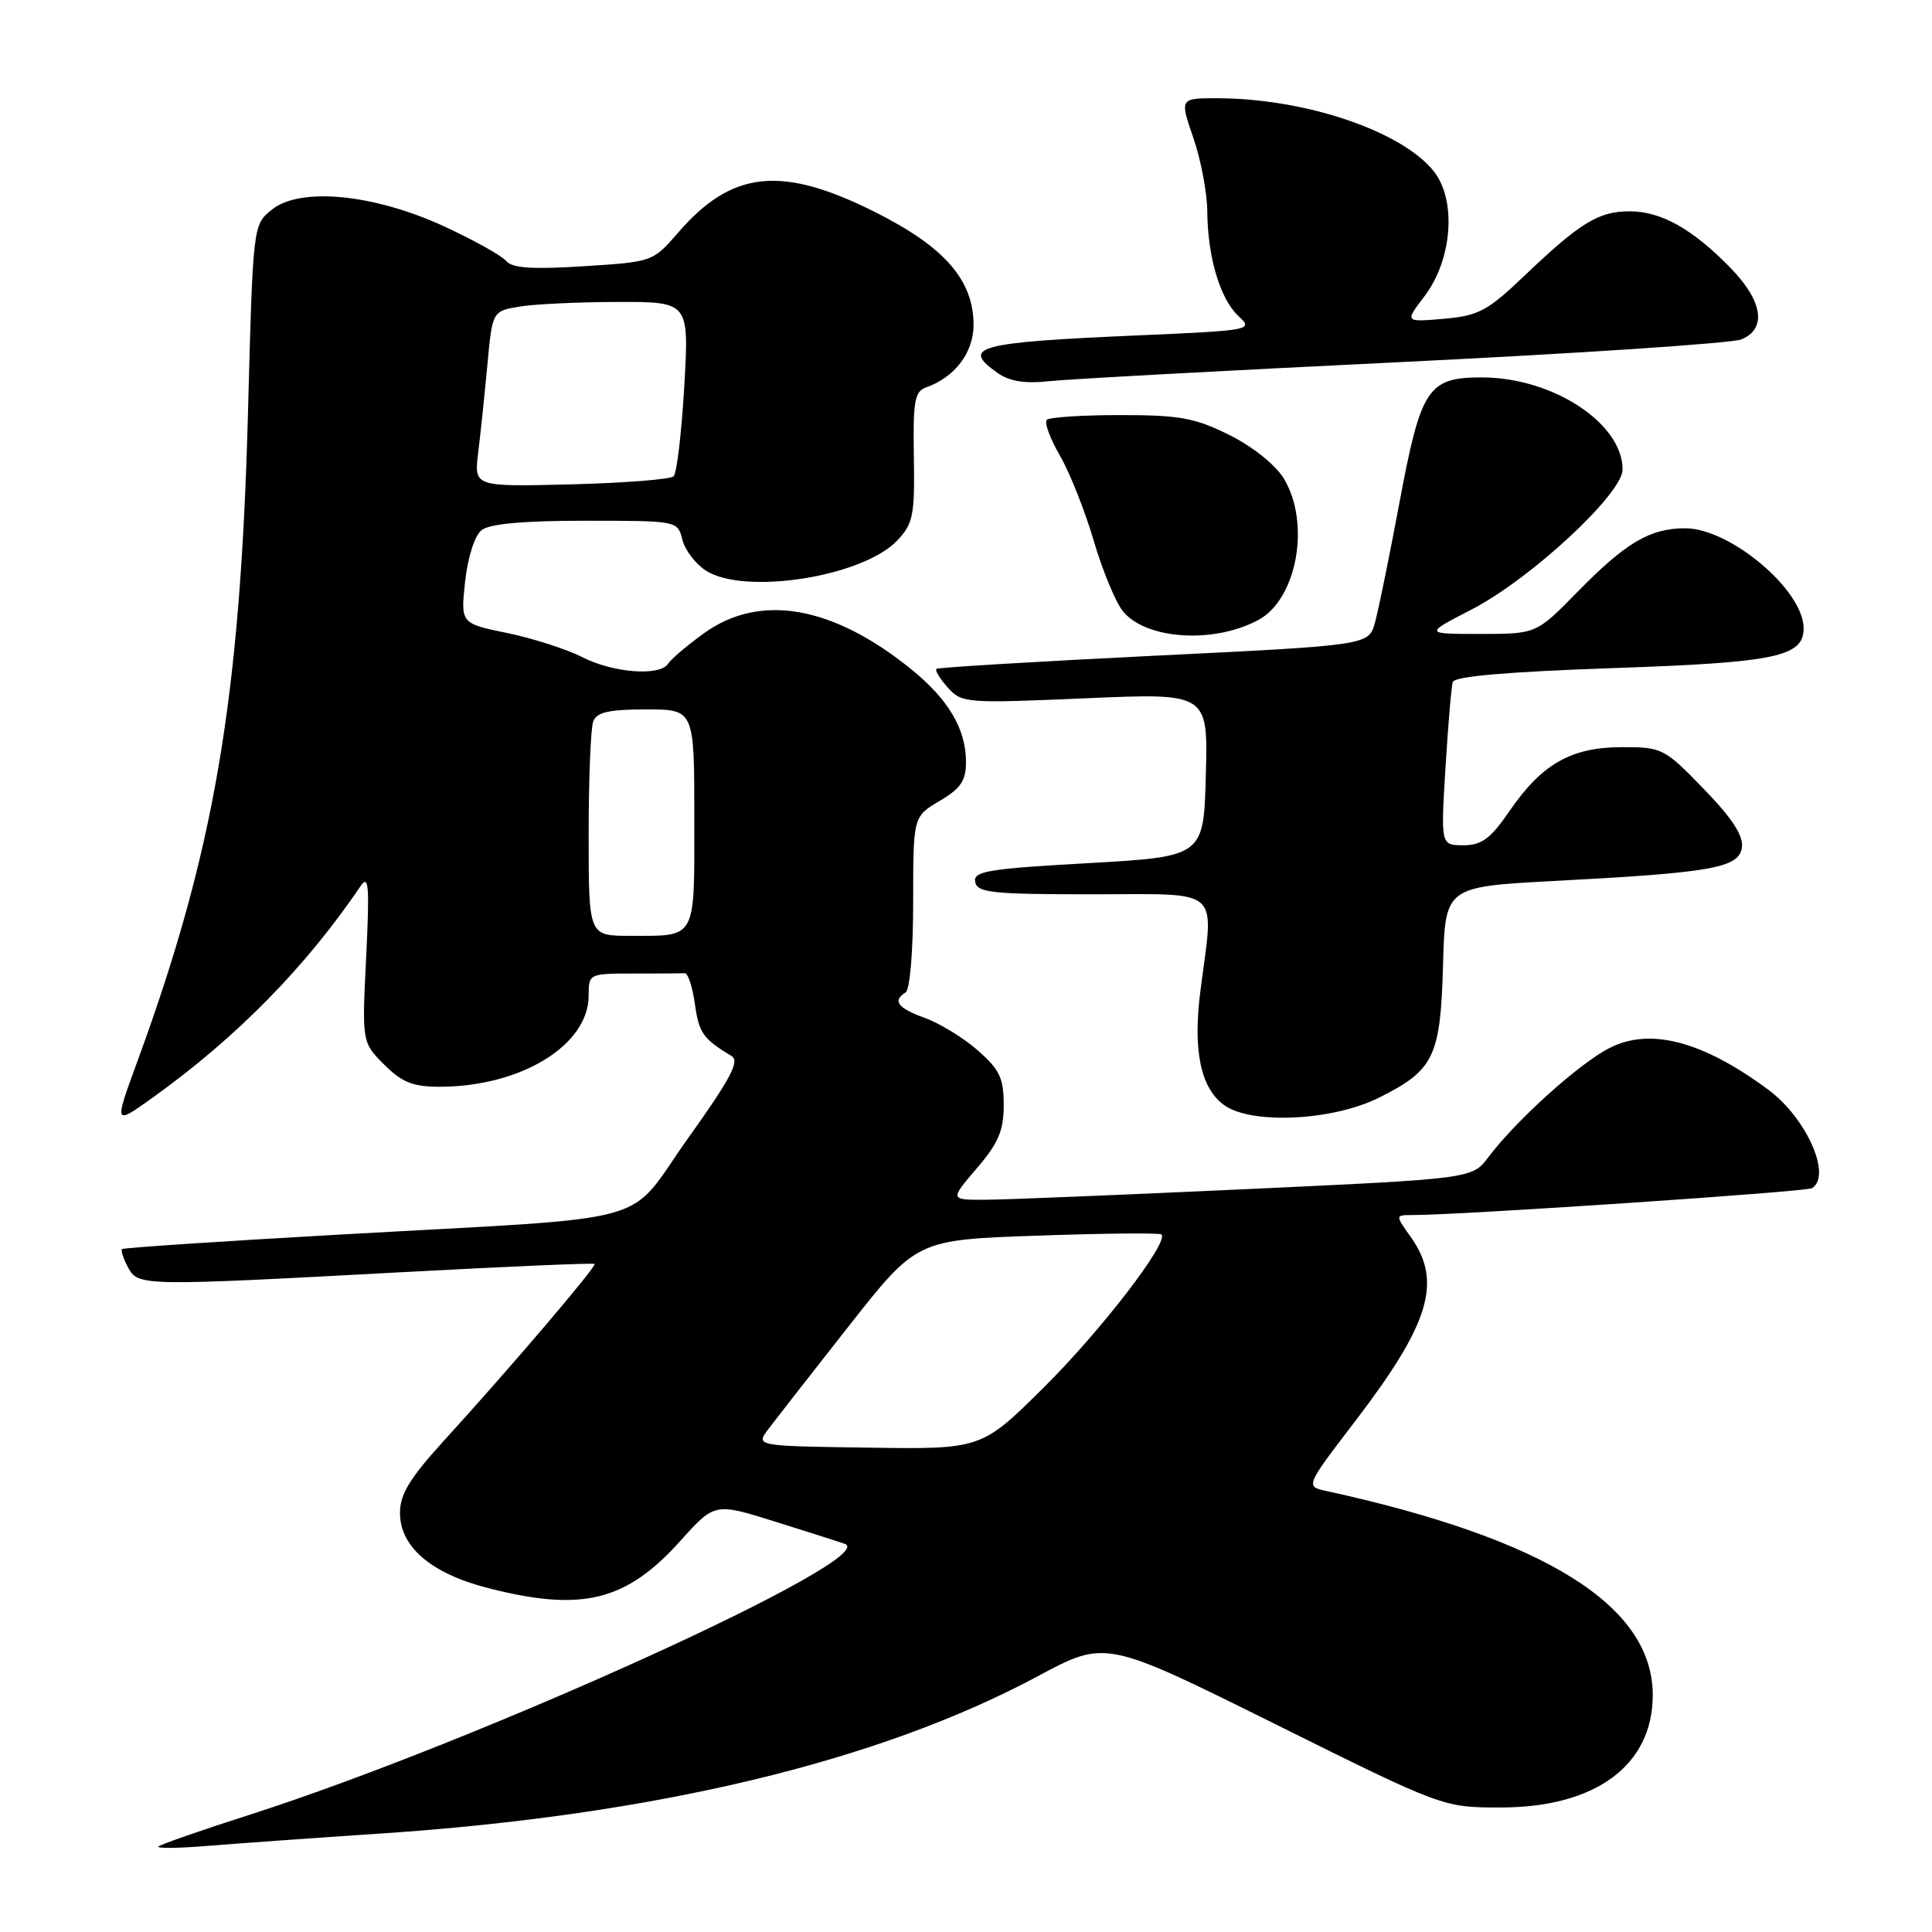 <?xml version="1.0" encoding="UTF-8" standalone="no"?>
<!DOCTYPE svg PUBLIC "-//W3C//DTD SVG 1.1//EN" "http://www.w3.org/Graphics/SVG/1.1/DTD/svg11.dtd" >
<svg xmlns="http://www.w3.org/2000/svg" xmlns:xlink="http://www.w3.org/1999/xlink" version="1.1" viewBox="0 0 256 256">
 <g >
 <path fill="currentColor"
d=" M 50.50 242.95 C 86.78 240.52 116.41 233.42 137.51 222.11 C 146.49 217.29 146.49 217.29 168.85 228.39 C 191.21 239.50 191.21 239.50 198.85 239.50 C 211.44 239.50 219.00 233.90 219.00 224.60 C 218.99 212.77 204.83 203.92 175.73 197.56 C 172.96 196.95 172.96 196.95 179.63 188.23 C 189.47 175.35 191.13 169.80 186.93 163.90 C 184.86 161.00 184.86 161.00 187.18 161.00 C 193.58 161.00 239.32 157.92 240.10 157.44 C 242.77 155.79 239.36 148.12 234.28 144.37 C 225.60 137.95 218.64 136.12 213.28 138.86 C 209.25 140.91 200.92 148.42 197.21 153.34 C 195.07 156.18 195.07 156.18 165.29 157.56 C 148.90 158.32 133.33 158.96 130.67 158.97 C 125.84 159.00 125.84 159.00 129.42 154.82 C 132.30 151.46 133.00 149.81 133.00 146.42 C 133.00 142.87 132.46 141.73 129.57 139.19 C 127.68 137.53 124.53 135.60 122.57 134.89 C 118.94 133.58 118.21 132.61 120.00 131.50 C 120.57 131.15 121.00 126.02 121.00 119.54 C 121.00 108.20 121.00 108.20 124.50 106.13 C 127.30 104.48 128.00 103.45 128.00 100.98 C 128.00 96.61 125.69 92.70 120.77 88.70 C 110.32 80.23 100.67 78.56 93.25 83.93 C 91.02 85.55 88.90 87.35 88.54 87.93 C 87.49 89.64 81.25 89.17 77.16 87.08 C 75.09 86.02 70.61 84.58 67.21 83.88 C 61.03 82.61 61.03 82.61 61.63 77.05 C 61.99 73.82 62.89 70.98 63.81 70.25 C 64.87 69.40 69.33 69.00 77.58 69.00 C 89.75 69.00 89.79 69.01 90.41 71.49 C 90.75 72.86 92.14 74.70 93.49 75.58 C 98.57 78.92 114.36 76.44 118.92 71.59 C 121.00 69.37 121.22 68.25 121.09 60.54 C 120.97 53.14 121.19 51.87 122.72 51.33 C 126.52 49.99 129.00 46.72 129.00 43.06 C 129.00 37.10 125.15 32.70 115.89 28.07 C 103.54 21.88 96.98 22.58 89.85 30.83 C 86.51 34.69 86.47 34.70 77.32 35.28 C 70.48 35.71 67.86 35.53 67.07 34.58 C 66.48 33.87 62.79 31.82 58.86 30.00 C 49.53 25.70 39.75 24.75 36.01 27.79 C 33.52 29.80 33.52 29.80 32.86 54.65 C 31.84 92.72 28.40 112.85 18.14 140.81 C 15.10 149.12 15.10 149.12 20.30 145.39 C 31.34 137.47 40.50 128.15 47.79 117.40 C 48.86 115.82 48.98 117.39 48.52 126.81 C 47.96 138.11 47.96 138.11 50.90 141.06 C 53.27 143.42 54.71 144.00 58.24 144.00 C 69.00 144.00 78.00 138.50 78.00 131.92 C 78.00 129.02 78.03 129.00 84.00 129.00 C 87.30 129.00 90.34 128.98 90.75 128.96 C 91.16 128.94 91.76 130.78 92.08 133.05 C 92.62 136.89 93.15 137.64 96.92 139.92 C 98.05 140.60 96.85 142.87 91.18 150.81 C 82.74 162.64 88.12 161.15 45.00 163.59 C 29.32 164.47 16.35 165.34 16.17 165.51 C 15.99 165.69 16.34 166.77 16.95 167.91 C 18.30 170.43 18.61 170.44 53.50 168.56 C 67.25 167.82 78.63 167.33 78.78 167.48 C 79.11 167.77 67.58 181.29 58.83 190.89 C 54.30 195.87 53.00 197.99 53.00 200.46 C 53.00 204.97 57.12 208.49 64.64 210.42 C 77.09 213.62 82.95 212.19 90.13 204.20 C 94.70 199.12 94.70 199.12 102.60 201.59 C 106.95 202.95 111.15 204.29 111.94 204.57 C 116.99 206.37 63.45 230.73 33.00 240.49 C 26.68 242.51 21.27 244.40 21.00 244.67 C 20.73 244.94 23.65 244.91 27.50 244.59 C 31.35 244.28 41.70 243.53 50.50 242.95 Z  M 182.72 145.45 C 190.02 141.81 190.88 140.04 191.21 127.84 C 191.50 117.50 191.50 117.50 206.00 116.73 C 226.93 115.63 230.43 115.00 230.81 112.29 C 231.03 110.74 229.54 108.45 225.76 104.54 C 220.54 99.15 220.24 99.00 214.94 99.00 C 208.21 99.01 204.33 101.20 200.05 107.42 C 197.50 111.14 196.34 112.00 193.91 112.00 C 190.91 112.00 190.91 112.00 191.53 101.75 C 191.88 96.11 192.31 90.99 192.50 90.37 C 192.73 89.62 199.68 89.02 213.67 88.53 C 235.33 87.79 239.01 87.02 238.99 83.23 C 238.97 78.19 229.25 70.00 223.30 70.00 C 218.64 70.00 215.43 71.89 209.03 78.42 C 203.57 84.00 203.57 84.00 196.14 84.00 C 188.72 84.00 188.72 84.00 194.98 80.77 C 202.80 76.74 215.00 65.43 215.00 62.21 C 215.00 56.09 205.77 50.03 196.40 50.01 C 189.19 50.00 188.28 51.39 185.42 66.68 C 184.10 73.73 182.65 80.85 182.19 82.50 C 181.36 85.50 181.36 85.50 152.93 86.89 C 137.29 87.66 124.32 88.44 124.09 88.63 C 123.86 88.83 124.54 89.94 125.59 91.11 C 127.44 93.17 128.00 93.21 143.78 92.53 C 160.07 91.82 160.07 91.82 159.78 102.66 C 159.50 113.50 159.50 113.50 144.20 114.37 C 130.86 115.12 128.94 115.44 129.22 116.87 C 129.49 118.29 131.47 118.50 144.77 118.50 C 162.15 118.50 160.86 117.34 159.06 131.29 C 158.04 139.22 159.10 144.25 162.26 146.47 C 165.92 149.03 176.61 148.50 182.72 145.45 Z  M 166.74 82.15 C 171.88 79.38 173.69 69.28 170.10 63.39 C 168.99 61.58 165.98 59.17 162.90 57.64 C 158.34 55.37 156.34 55.00 148.47 55.00 C 143.44 55.00 139.05 55.28 138.70 55.63 C 138.35 55.98 139.14 58.12 140.45 60.38 C 141.76 62.65 143.77 67.72 144.93 71.66 C 146.08 75.59 147.82 79.79 148.79 80.99 C 151.83 84.75 160.83 85.33 166.74 82.15 Z  M 186.00 47.96 C 209.38 46.82 229.51 45.48 230.75 44.97 C 234.13 43.58 233.59 39.91 229.35 35.55 C 224.32 30.37 220.14 28.01 215.97 28.00 C 211.82 28.00 209.41 29.47 202.00 36.53 C 197.10 41.21 195.93 41.83 191.32 42.24 C 186.13 42.69 186.13 42.69 188.74 39.27 C 192.43 34.43 193.03 26.56 190.00 22.72 C 185.79 17.39 173.03 13.06 161.40 13.02 C 156.31 13.00 156.31 13.00 158.12 18.25 C 159.12 21.14 159.95 25.52 159.97 28.00 C 160.02 34.08 161.67 39.62 164.11 41.89 C 166.09 43.73 165.86 43.78 150.81 44.44 C 129.41 45.37 127.24 45.95 132.23 49.45 C 133.78 50.53 135.84 50.86 138.98 50.51 C 141.47 50.24 162.62 49.09 186.00 47.96 Z  M 101.81 189.36 C 102.74 188.13 107.54 181.98 112.48 175.70 C 121.47 164.28 121.47 164.28 137.48 163.73 C 146.29 163.42 153.68 163.35 153.90 163.57 C 154.92 164.58 145.91 176.29 138.38 183.77 C 130.05 192.04 130.05 192.04 115.08 191.82 C 100.12 191.61 100.12 191.61 101.81 189.36 Z  M 78.00 110.58 C 78.00 103.20 78.27 96.45 78.61 95.58 C 79.07 94.37 80.70 94.00 85.61 94.00 C 92.00 94.00 92.00 94.00 92.00 108.39 C 92.00 124.72 92.40 124.00 83.42 124.00 C 78.00 124.00 78.00 124.00 78.00 110.58 Z  M 63.36 60.00 C 63.67 57.52 64.21 52.29 64.58 48.36 C 65.24 41.22 65.24 41.22 68.87 40.62 C 70.87 40.29 76.73 40.02 81.90 40.01 C 91.31 40.00 91.31 40.00 90.67 51.19 C 90.31 57.34 89.68 62.71 89.26 63.11 C 88.84 63.52 82.72 64.00 75.65 64.18 C 62.81 64.50 62.81 64.50 63.36 60.00 Z "/>
</g>
</svg>